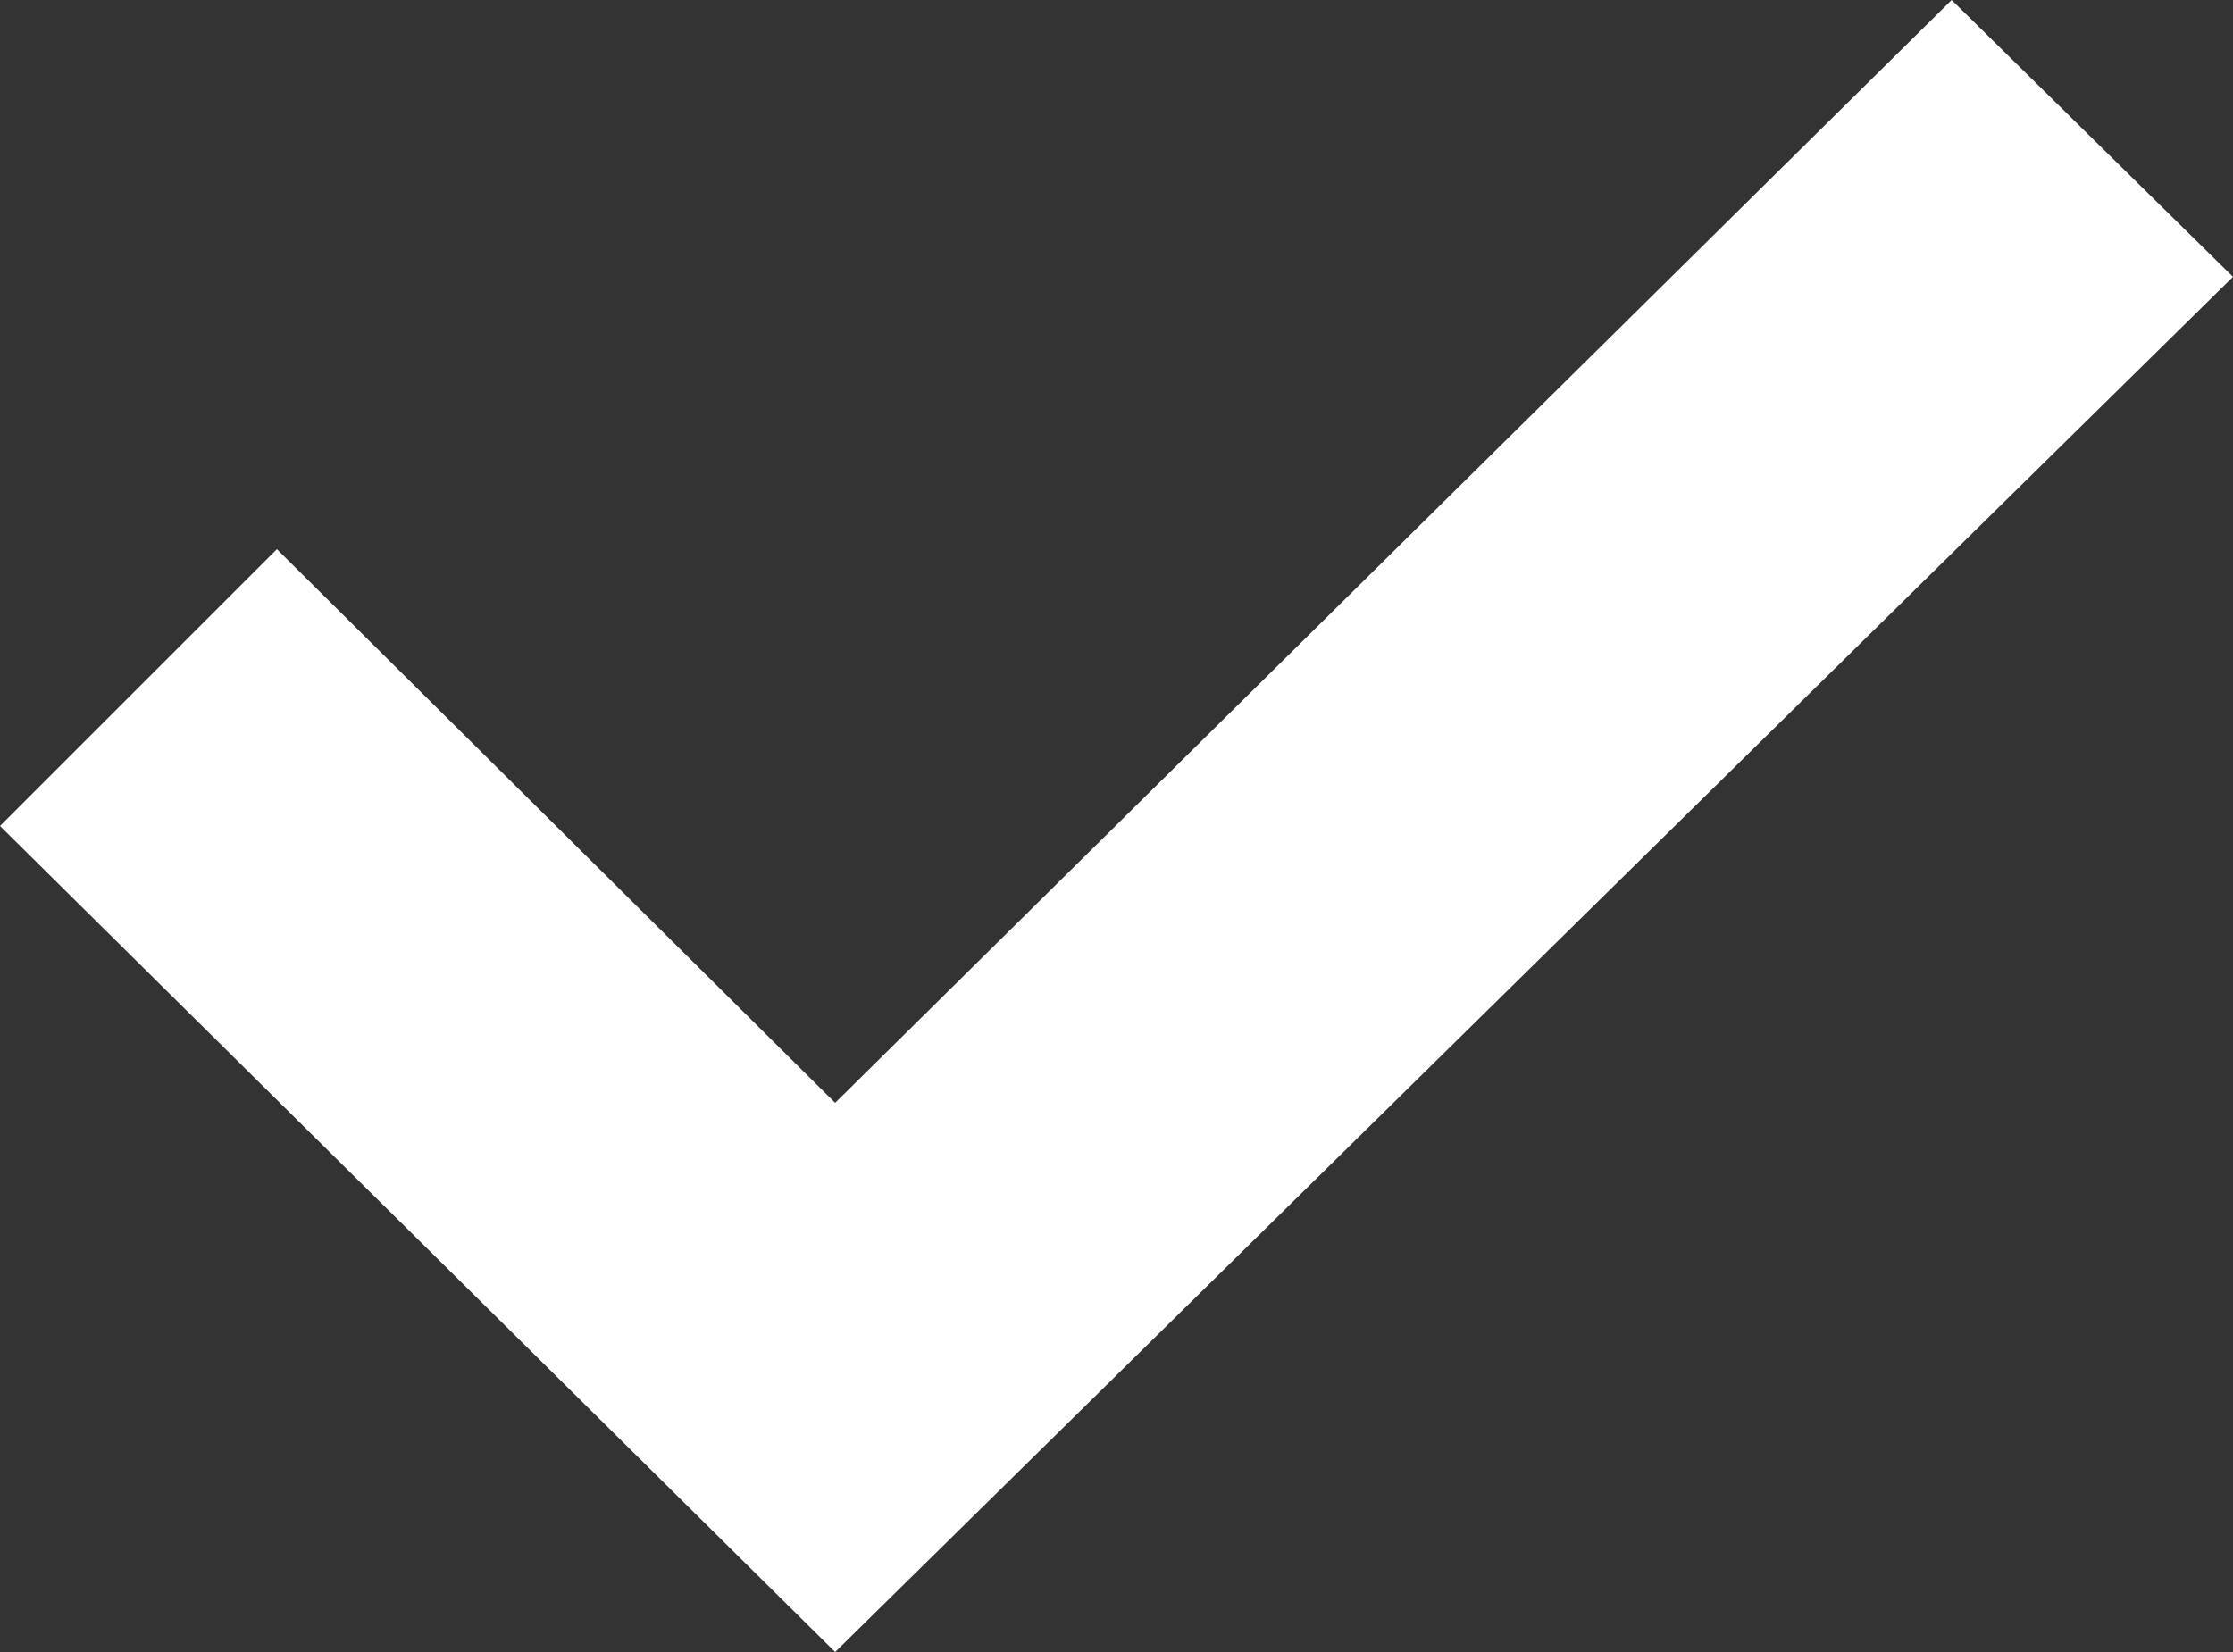 <?xml version="1.0" encoding="utf-8"?>
<!-- Generator: Adobe Illustrator 19.2.0, SVG Export Plug-In . SVG Version: 6.00 Build 0)  -->
<svg version="1.1" id="Layer_1" xmlns="http://www.w3.org/2000/svg" xmlns:xlink="http://www.w3.org/1999/xlink" x="0px" y="0px"
	 viewBox="0 0 50 37" enable-background="new 0 0 50 37" xml:space="preserve">
<rect x="0" y="0" width="50" height="37" fill="#333333" stroke="none"/>
<polygon fill-rule="evenodd" clip-rule="evenodd" fill="#FFFFFF" points="50,6.2 43.7,0 18.7,24.7 6.2,12.3 0,18.5 18.7,37 "/>
</svg>
